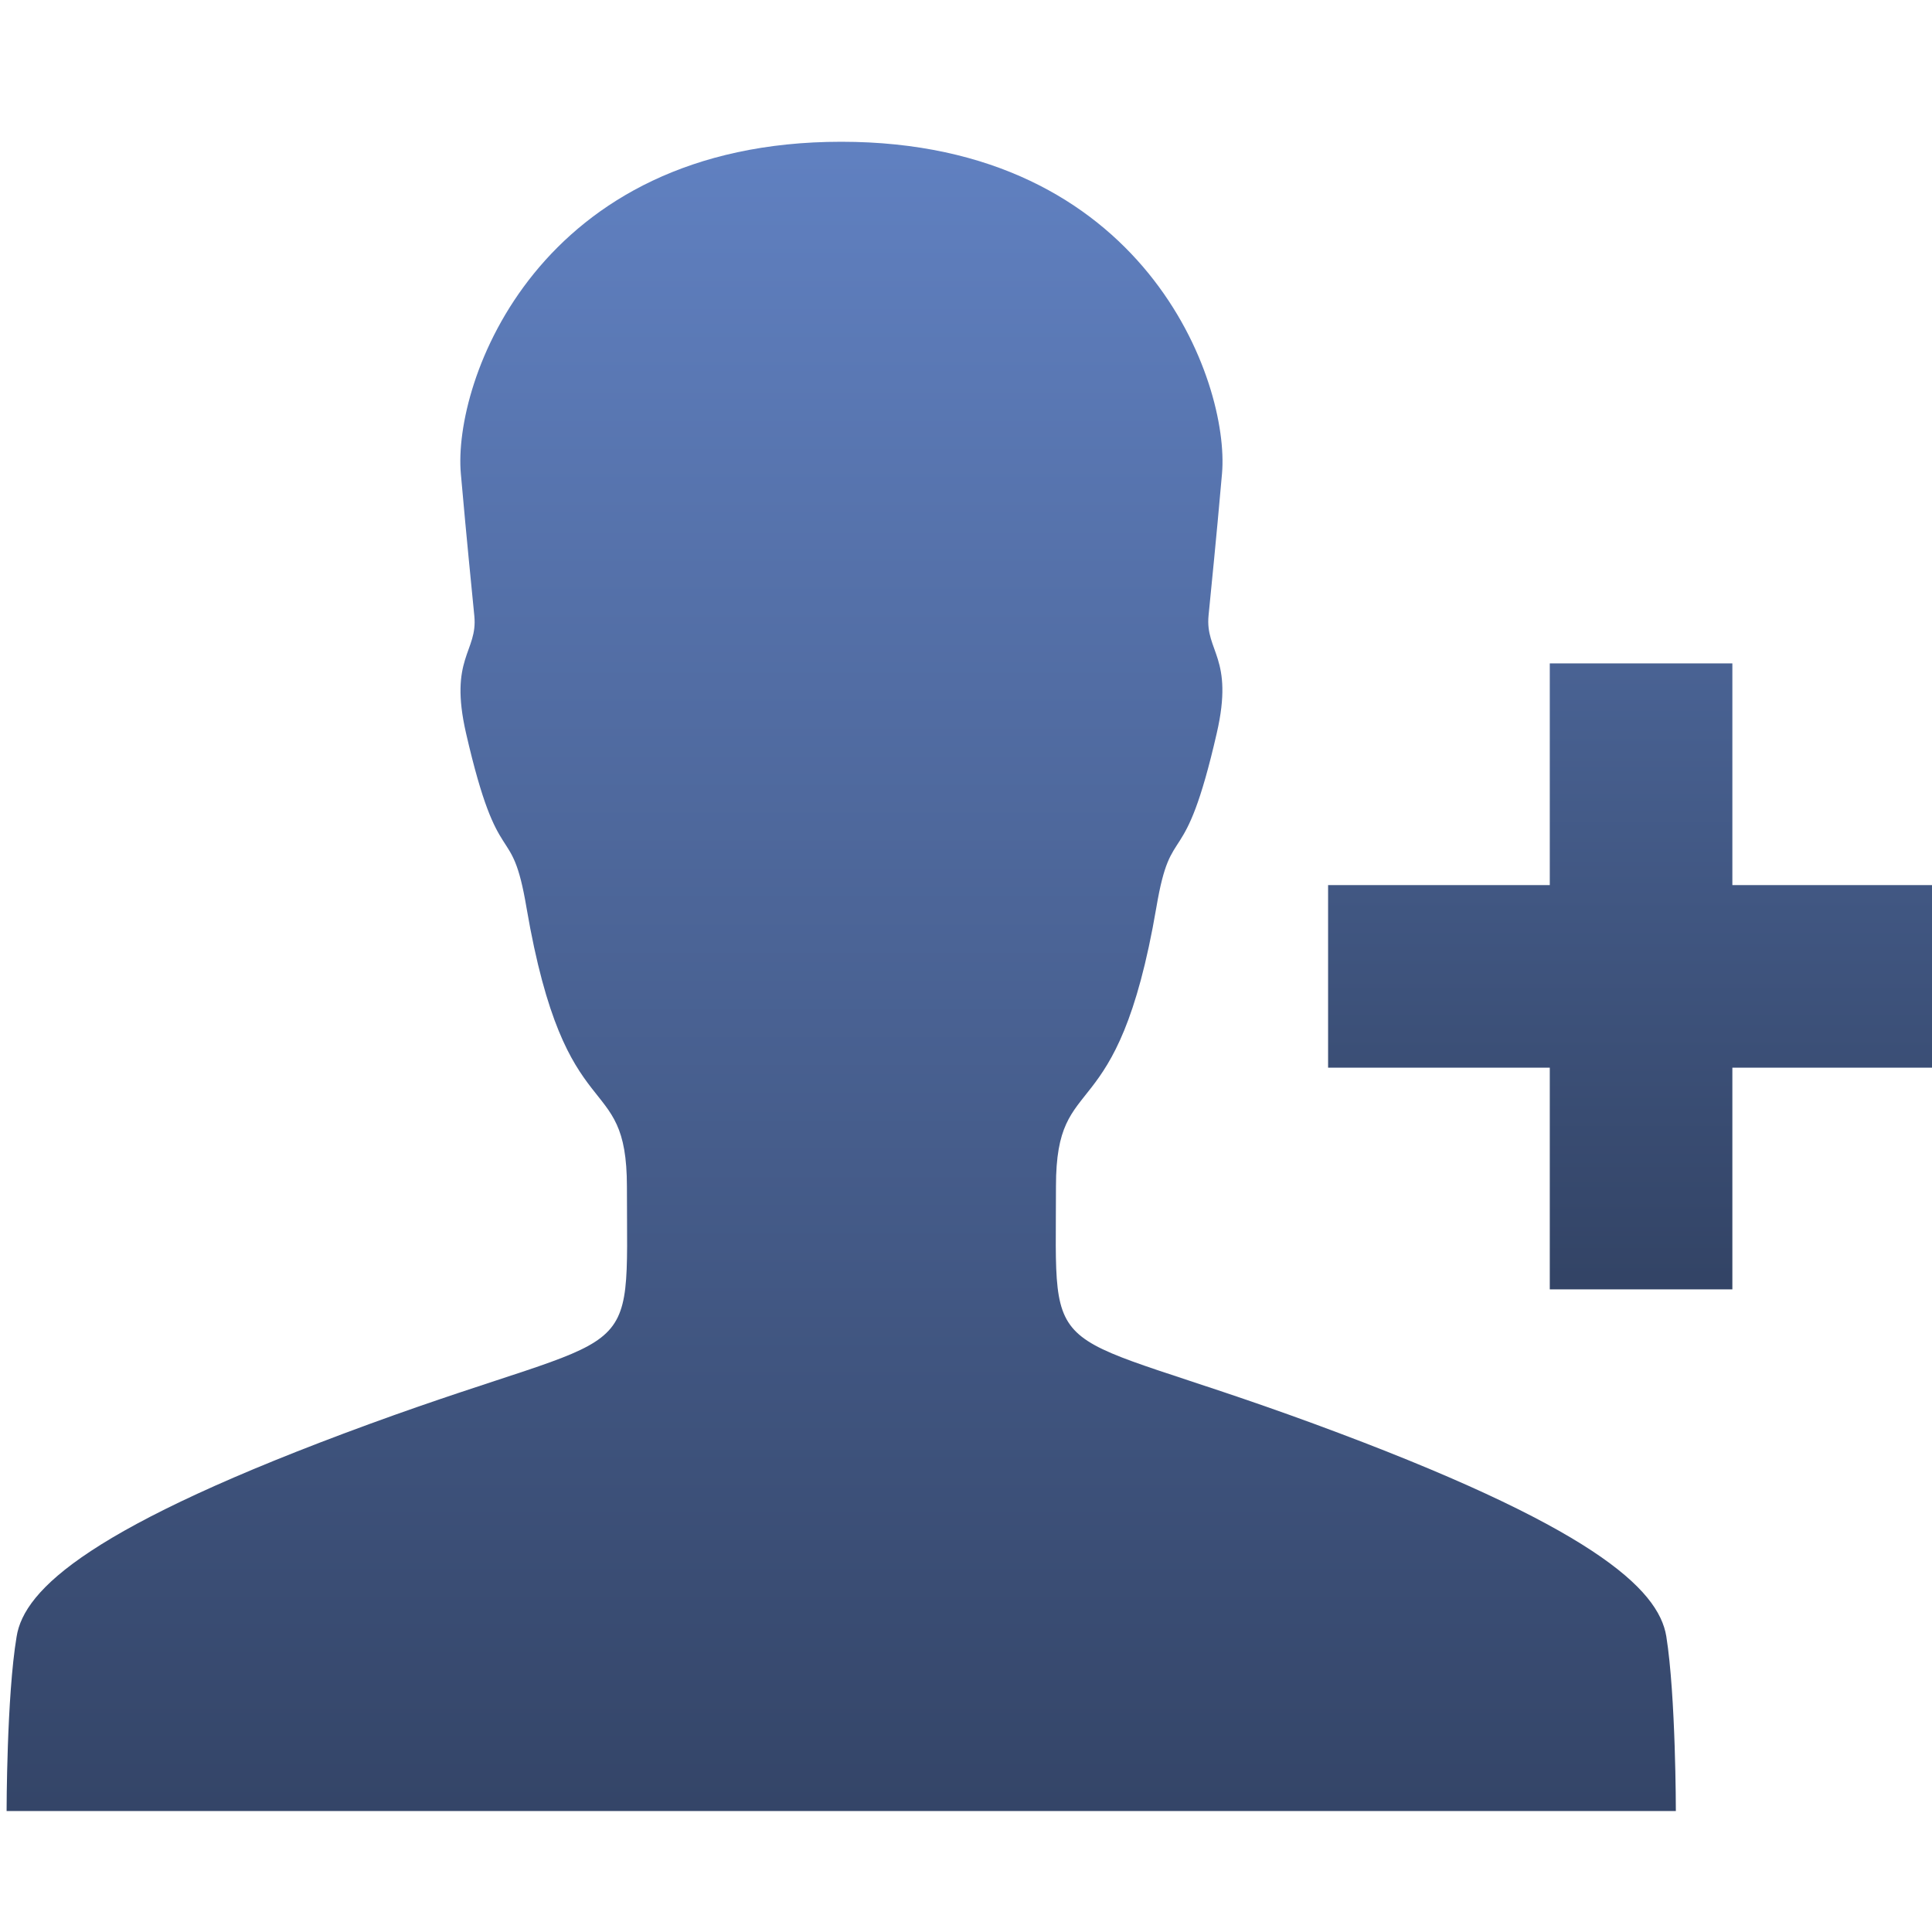 <?xml version="1.0" encoding="UTF-8" standalone="no"?>
<!-- Generator: Adobe Illustrator 16.2.1, SVG Export Plug-In . SVG Version: 6.00 Build 0)  -->

<svg
   xmlns:dc="http://purl.org/dc/elements/1.1/"
   xmlns:cc="http://creativecommons.org/ns#"
   xmlns:rdf="http://www.w3.org/1999/02/22-rdf-syntax-ns#"
   xmlns:svg="http://www.w3.org/2000/svg"
   xmlns="http://www.w3.org/2000/svg"
   xmlns:xlink="http://www.w3.org/1999/xlink"
   xmlns:sodipodi="http://sodipodi.sourceforge.net/DTD/sodipodi-0.dtd"
   xmlns:inkscape="http://www.inkscape.org/namespaces/inkscape"
   version="1.1"
   id="Layer_1"
   x="0px"
   y="0px"
   width="24"
   height="24"
   viewBox="0 0 24 24"
   xml:space="preserve"
   inkscape:version="0.48.4 r9939"
   sodipodi:docname="person-add.svg"><defs
   id="defs11"><linearGradient
   id="linearGradient3000"><stop
     style="stop-color:#334466;stop-opacity:1;"
     offset="0"
     id="stop3002" /><stop
     style="stop-color:#496293;stop-opacity:1;"
     offset="1"
     id="stop3004" /></linearGradient><linearGradient
   id="linearGradient2992"><stop
     style="stop-color:#344568;stop-opacity:1;"
     offset="0"
     id="stop2994" /><stop
     style="stop-color:#6080c0;stop-opacity:1;"
     offset="1"
     id="stop2996" /></linearGradient>
	
	
<linearGradient
   inkscape:collect="always"
   xlink:href="#linearGradient2992"
   id="linearGradient2998"
   x1="221.288"
   y1="446.915"
   x2="221.288"
   y2="67.099"
   gradientUnits="userSpaceOnUse" /><linearGradient
   inkscape:collect="always"
   xlink:href="#linearGradient3000"
   id="linearGradient3006"
   x1="406.78"
   y1="325.424"
   x2="406.78"
   y2="185.487"
   gradientUnits="userSpaceOnUse" /><linearGradient
   inkscape:collect="always"
   xlink:href="#linearGradient3000"
   id="linearGradient3012"
   gradientUnits="userSpaceOnUse"
   x1="406.78"
   y1="325.424"
   x2="406.78"
   y2="185.487" /><linearGradient
   inkscape:collect="always"
   xlink:href="#linearGradient2992"
   id="linearGradient3014"
   gradientUnits="userSpaceOnUse"
   x1="221.288"
   y1="446.915"
   x2="221.288"
   y2="67.099" /></defs><sodipodi:namedview
   pagecolor="#ffffff"
   bordercolor="#666666"
   borderopacity="1"
   objecttolerance="10"
   gridtolerance="10"
   guidetolerance="10"
   inkscape:pageopacity="0"
   inkscape:pageshadow="2"
   inkscape:window-width="1366"
   inkscape:window-height="705"
   id="namedview9"
   showgrid="false"
   inkscape:zoom="10.429825"
   inkscape:cx="-8.3622959"
   inkscape:cy="11.664334"
   inkscape:window-x="1016"
   inkscape:window-y="-8"
   inkscape:window-maximized="1"
   inkscape:current-layer="Layer_1" />
<g
   id="g3008"
   transform="matrix(0.054,0,0,0.054,-1.646,-1.695)"><polygon
     style="fill:url(#linearGradient3012);fill-opacity:1"
     points="387,328 429,328 429,277 480,277 480,235 429,235 429,184 387,184 387,235 336,235 336,277 387,277 "
     id="polygon5" /><path
     style="fill:url(#linearGradient3014);fill-opacity:1"
     d="m 416,448 c 0,0 0,-26.4 -2.2,-40.2 -1.8,-10.9 -16.9,-25.3 -81.1,-48.9 -63.2,-23.2 -59.3,-11.9 -59.3,-54.6 0,-27.7 14.1,-11.6 23.1,-64.2 3.5,-20.7 6.3,-6.9 13.9,-40.1 4,-17.4 -2.7,-18.7 -1.9,-27 0.8,-8.3 1.6,-15.7 3.1,-32.7 1.8,-21 -17.7,-76.3 -87.6,-76.3 -69.9,0 -89.4,55.3 -87.5,76.4 1.5,16.9 2.3,24.4 3.1,32.7 0.8,8.3 -5.9,9.6 -1.9,27 7.6,33.1 10.4,19.3 13.9,40.1 9,52.6 23.1,36.5 23.1,64.2 0,42.8 3.9,31.5 -59.3,54.6 C 51.2,382.5 36,397 34.3,407.9 32,421.6 32,448 32,448 h 192 192 z"
     id="path7"
     inkscape:connector-curvature="0" /></g>
</svg>
